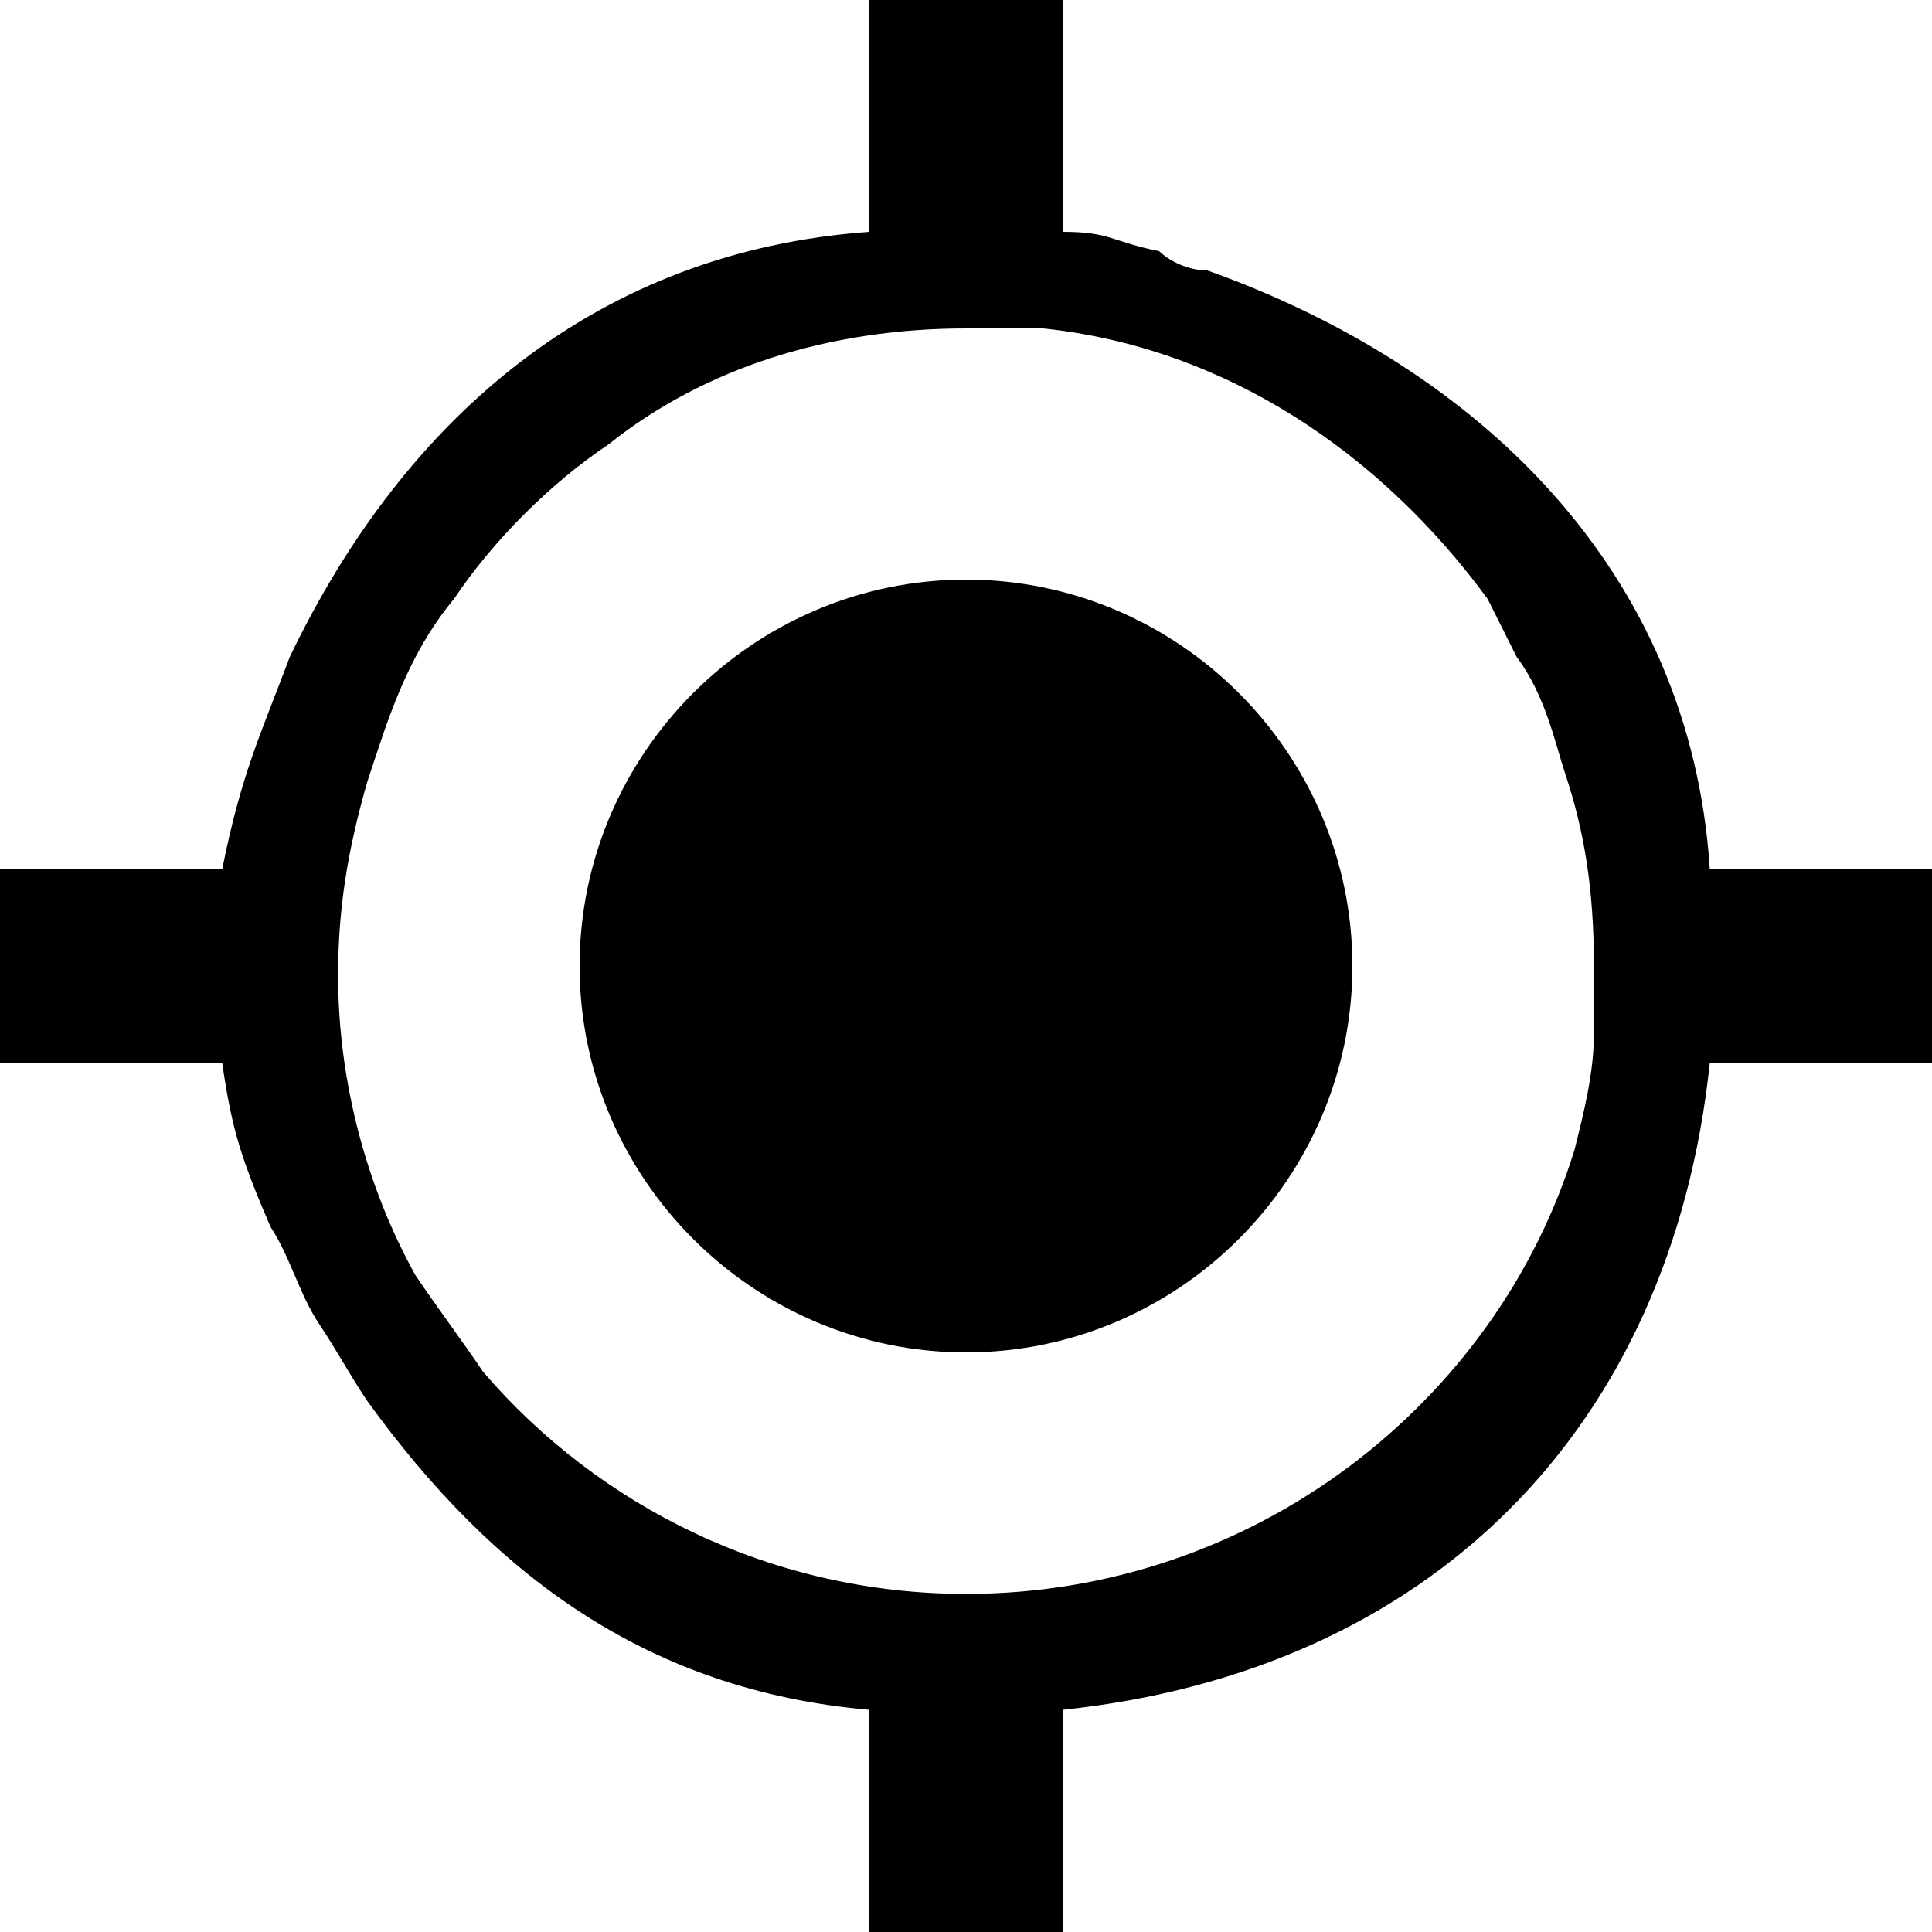 <?xml version="1.0" encoding="utf-8"?>
<!-- Generator: Adobe Illustrator 16.0.4, SVG Export Plug-In . SVG Version: 6.00 Build 0)  -->
<!DOCTYPE svg PUBLIC "-//W3C//DTD SVG 1.1//EN" "http://www.w3.org/Graphics/SVG/1.1/DTD/svg11.dtd">
<svg version="1.1" id="Ebene_1" xmlns="http://www.w3.org/2000/svg" xmlns:xlink="http://www.w3.org/1999/xlink" x="0px" y="0px"
	 width="20px" height="20px" viewBox="0 0 20 20" style="enable-background:new 0 0 20 20;" xml:space="preserve">
<g>
	<path d="M10,6c-2.2,0-4,1.8-4,4s1.8,4,4,4s4-1.8,4-4C14,7.8,12.2,6,10,6z"/>
	<path d="M17.7,11H20V9h-2.3c-0.2-3.1-2.4-5.2-5.2-6.2c-0.2,0-0.4-0.1-0.5-0.2c-0.5-0.1-0.5-0.2-1-0.2V0H9v1.2v1.2
		C6.2,2.6,4.2,4.3,3,6.8C2.7,7.6,2.5,8,2.3,9H0v2h2.3c0.1,0.7,0.2,1,0.5,1.7c0.2,0.3,0.3,0.7,0.5,1c0.2,0.3,0.3,0.5,0.5,0.8
		c1.3,1.8,2.9,3,5.2,3.2V20h2v-2.3C14.8,17.3,17.3,14.8,17.7,11z M10,16.5L10,16.5c-2,0-3.8-0.9-5-2.3c-0.2-0.3-0.5-0.7-0.7-1
		c-0.5-0.9-0.8-2-0.8-3.1c0-0.7,0.1-1.3,0.3-2C4,7.5,4.2,6.8,4.7,6.2c0.4-0.6,1-1.2,1.6-1.6c1-0.8,2.3-1.2,3.7-1.2l0,0
		c0.3,0,0.5,0,0.8,0c1.9,0.2,3.5,1.3,4.6,2.8c0.1,0.2,0.2,0.4,0.3,0.6C16,7.2,16.1,7.7,16.2,8c0.2,0.6,0.3,1.2,0.3,2
		c0,0.2,0,0.5,0,0.7c0,0.4-0.1,0.8-0.2,1.2C15.5,14.5,13,16.5,10,16.5z"/>
</g>
</svg>
